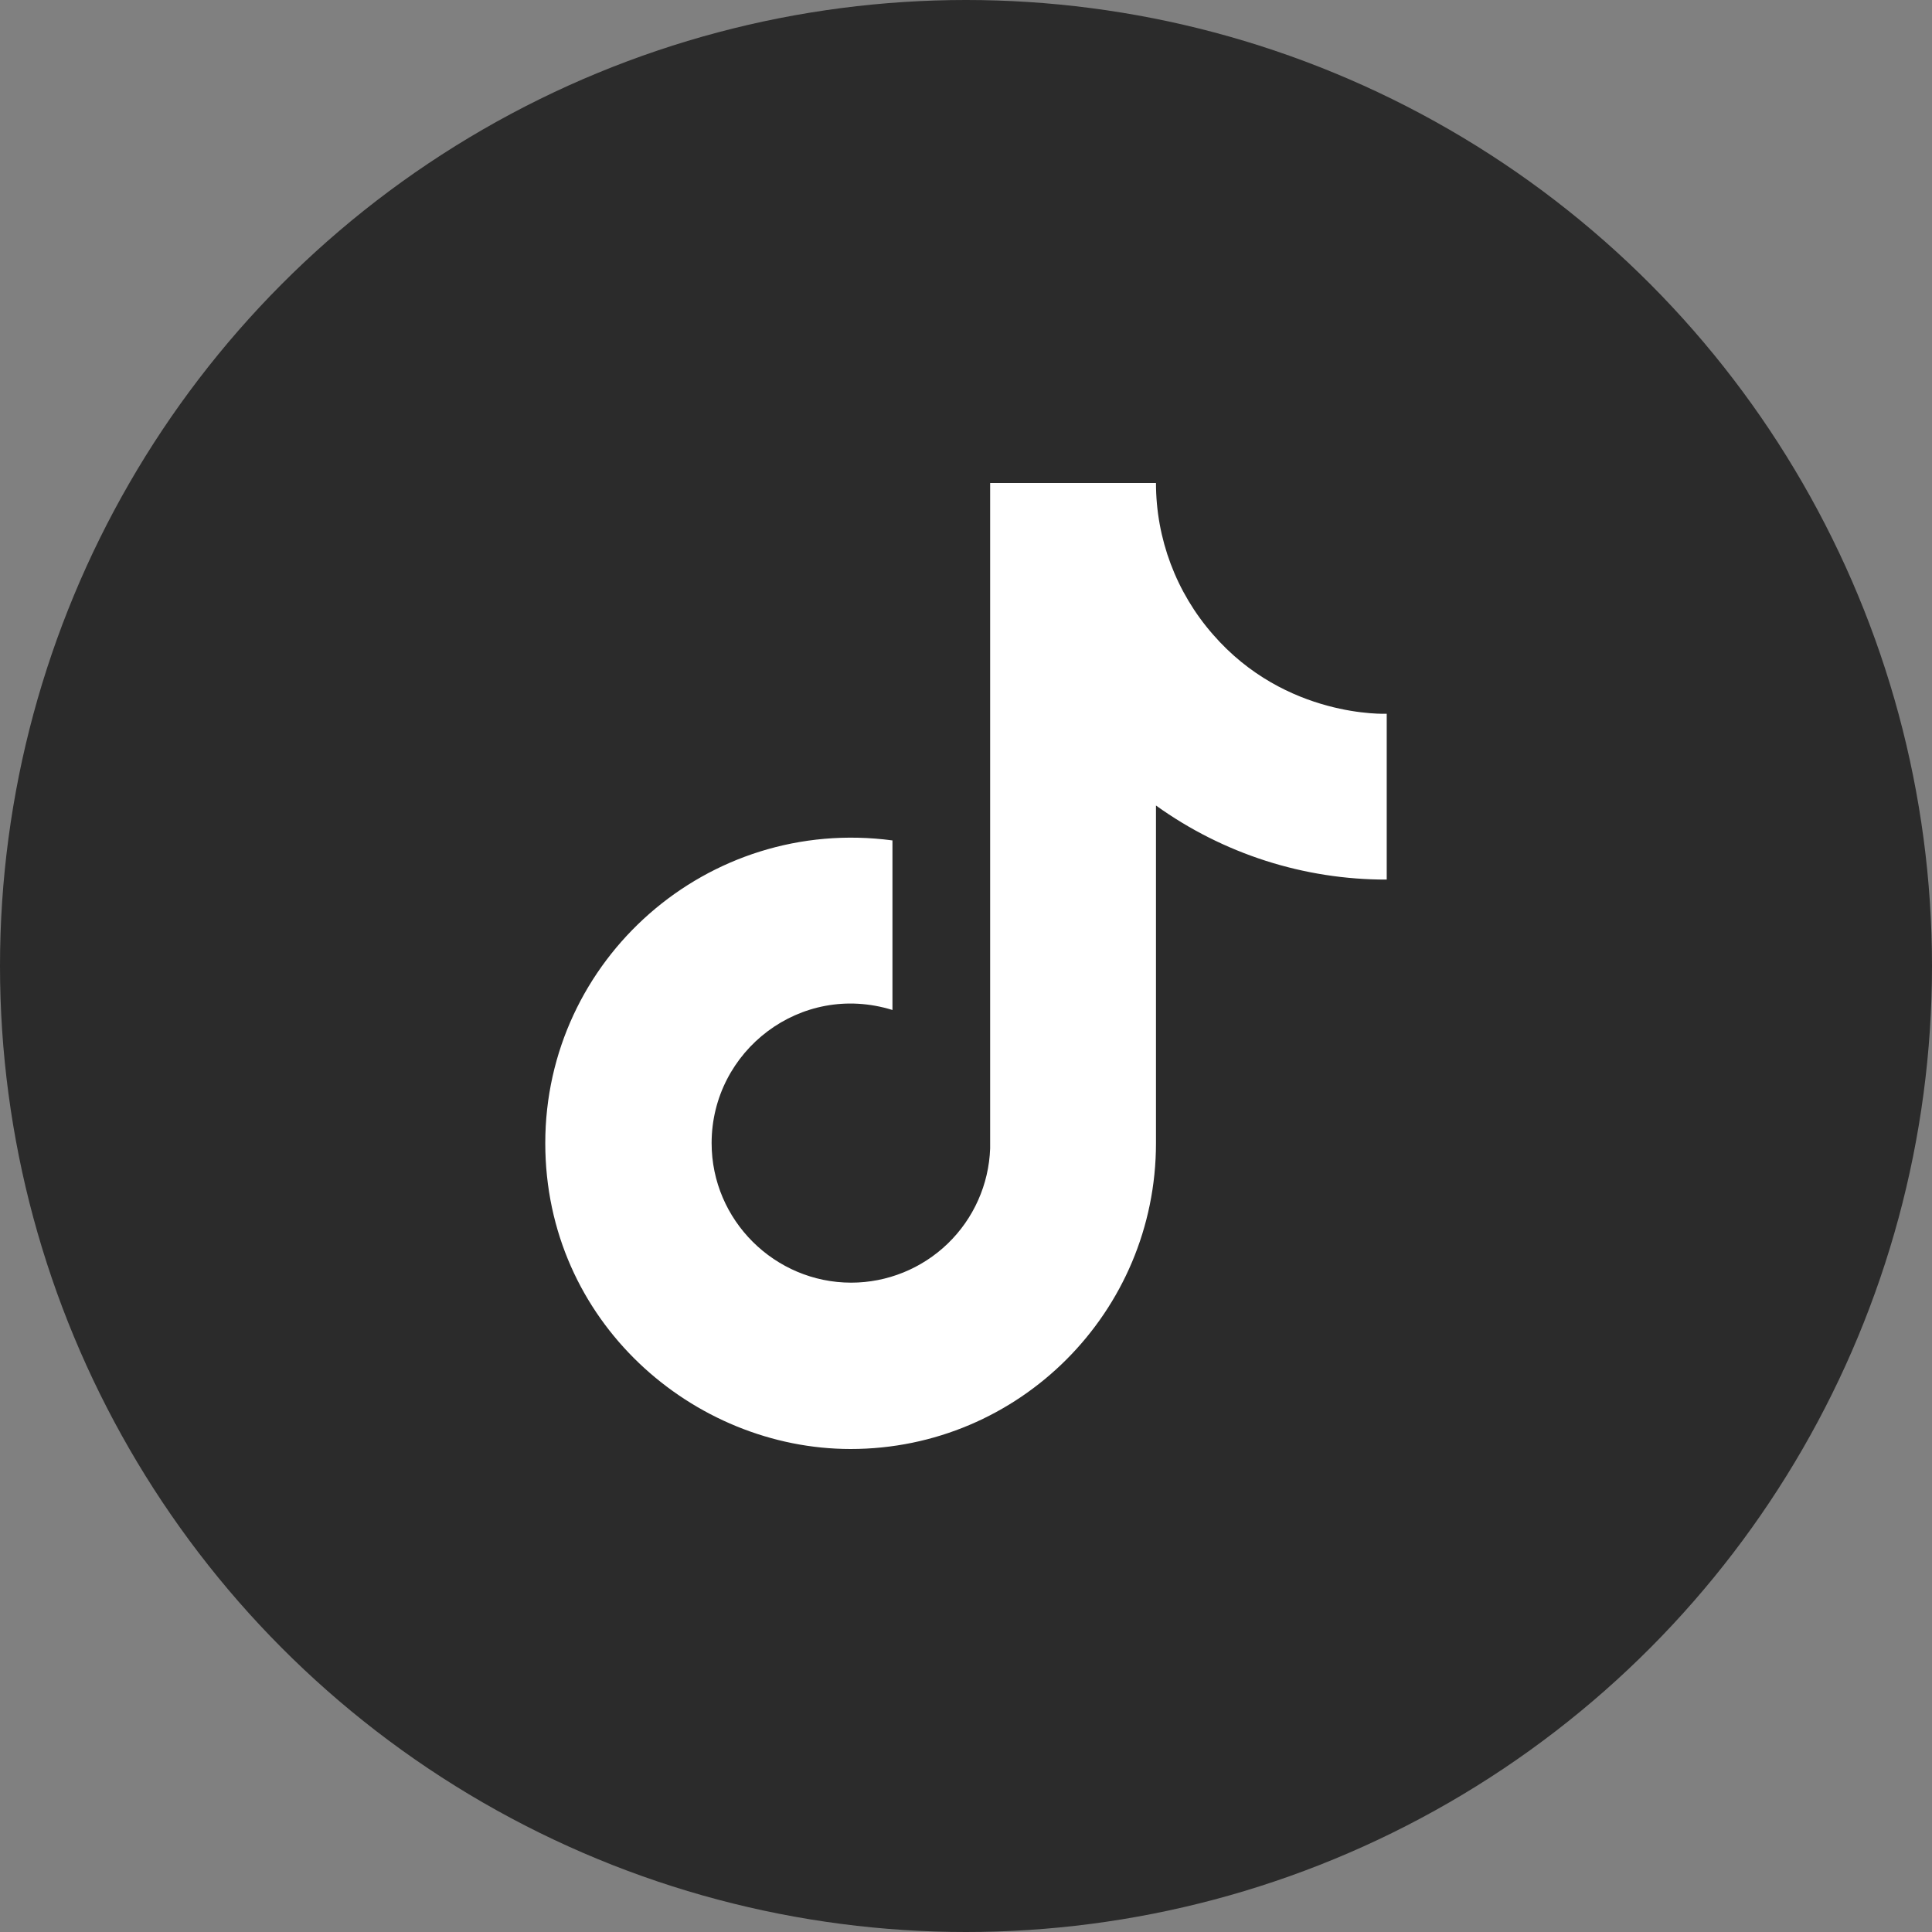 <svg width="30" height="30" viewBox="0 0 30 30" fill="none" xmlns="http://www.w3.org/2000/svg">
<rect x="0" y="0" width="30" height="30" fill="#808080" stroke="none"/>
<circle cx="15" cy="15" r="15" fill="#2B2B2B"/>
<path d="M18.833 9.85C18.264 9.2 17.95 8.365 17.95 7.5H15.375V17.833C15.355 18.392 15.119 18.922 14.716 19.311C14.314 19.699 13.776 19.917 13.217 19.917C12.033 19.917 11.05 18.95 11.05 17.75C11.05 16.317 12.433 15.242 13.858 15.683V13.05C10.983 12.667 8.467 14.9 8.467 17.75C8.467 20.525 10.767 22.5 13.208 22.5C15.825 22.5 17.95 20.375 17.95 17.75V12.508C18.994 13.258 20.248 13.661 21.533 13.658V11.083C21.533 11.083 19.967 11.158 18.833 9.85Z" fill="white"/>
</svg>
